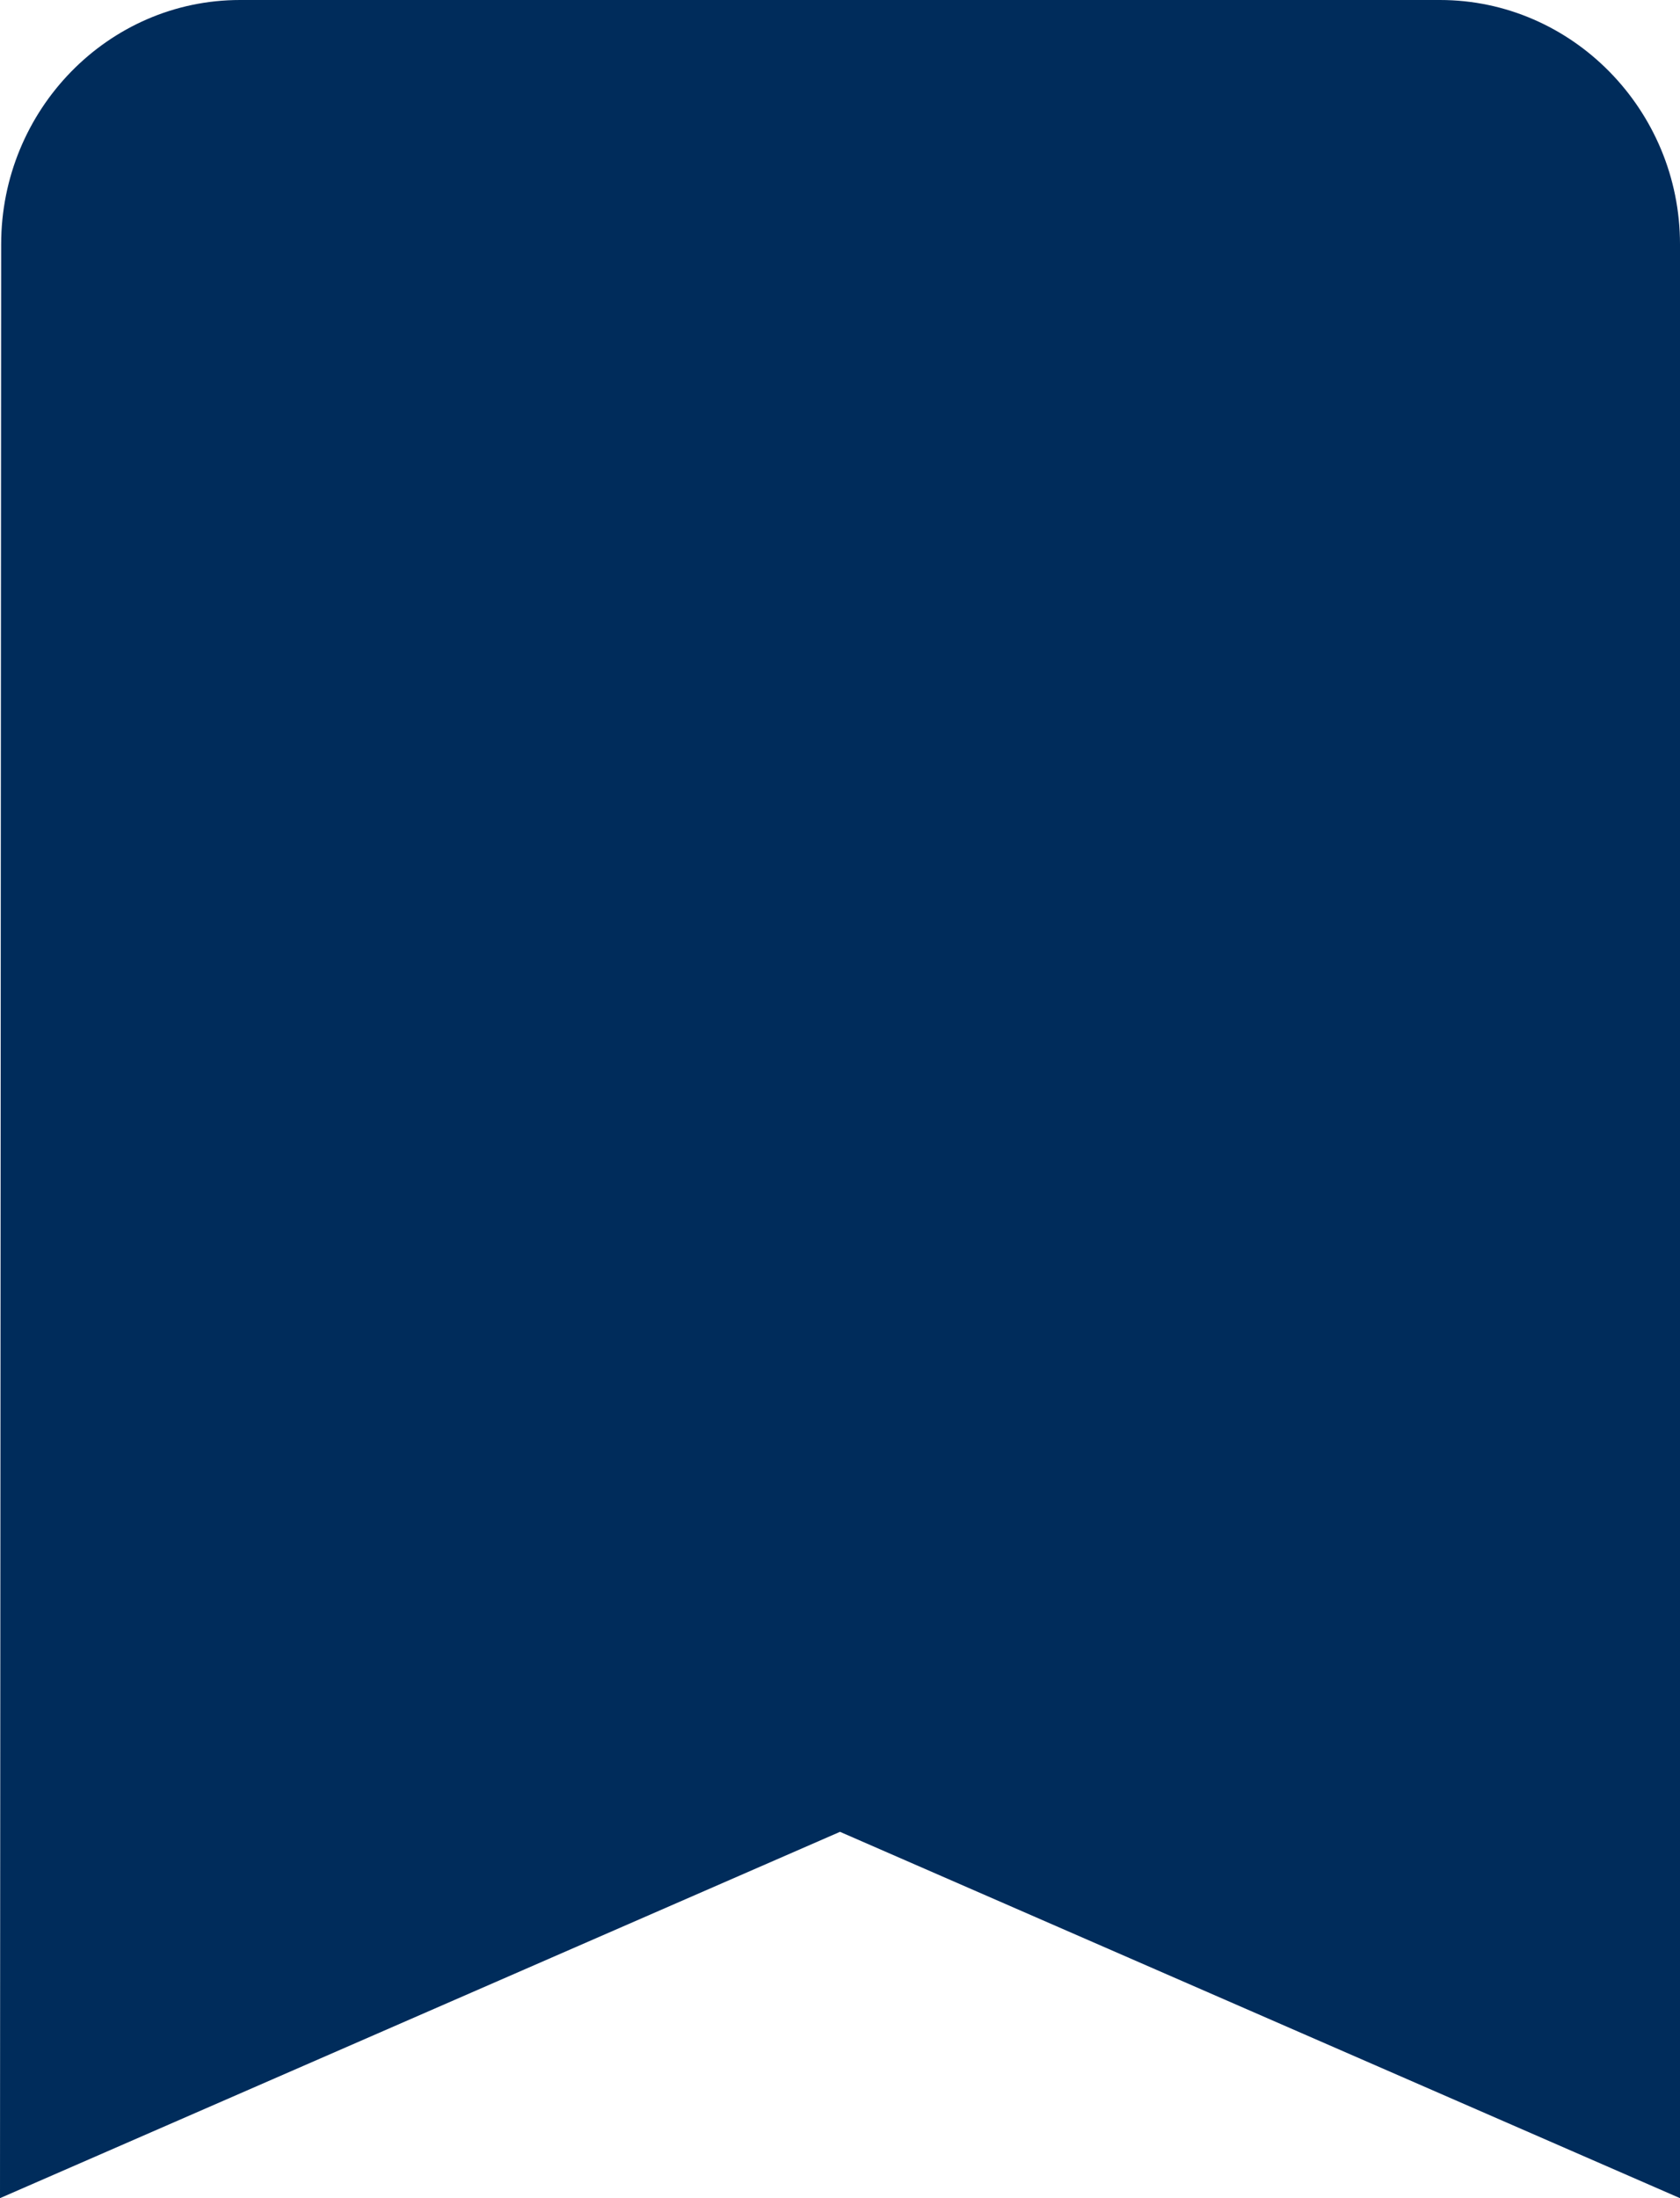 <?xml version="1.0" encoding="UTF-8"?>
<svg width="13px" height="17px" viewBox="0 0 13 17" version="1.1" xmlns="http://www.w3.org/2000/svg" xmlns:xlink="http://www.w3.org/1999/xlink">
    <!-- Generator: sketchtool 57.1 (101010) - https://sketch.com -->
    <title>F5824907-CBEF-4A03-8D90-602E44959A08</title>
    <desc>Created with sketchtool.</desc>
    <g id="icons" stroke="none" stroke-width="1" fill="none" fill-rule="evenodd">
        <g id="Icons-/-Elements" transform="translate(-330, -318)" fill="#002C5B" fill-rule="nonzero">
            <path d="M341.143,318 L331.857,318 C330.836,318 330.009,318.85 330.009,319.889 L330,335 L336.5,332.167 L343,335 L343,319.889 C343,318.85 342.164,318 341.143,318 L341.143,318 Z" id="Shape"></path>
        </g>
    </g>
</svg>